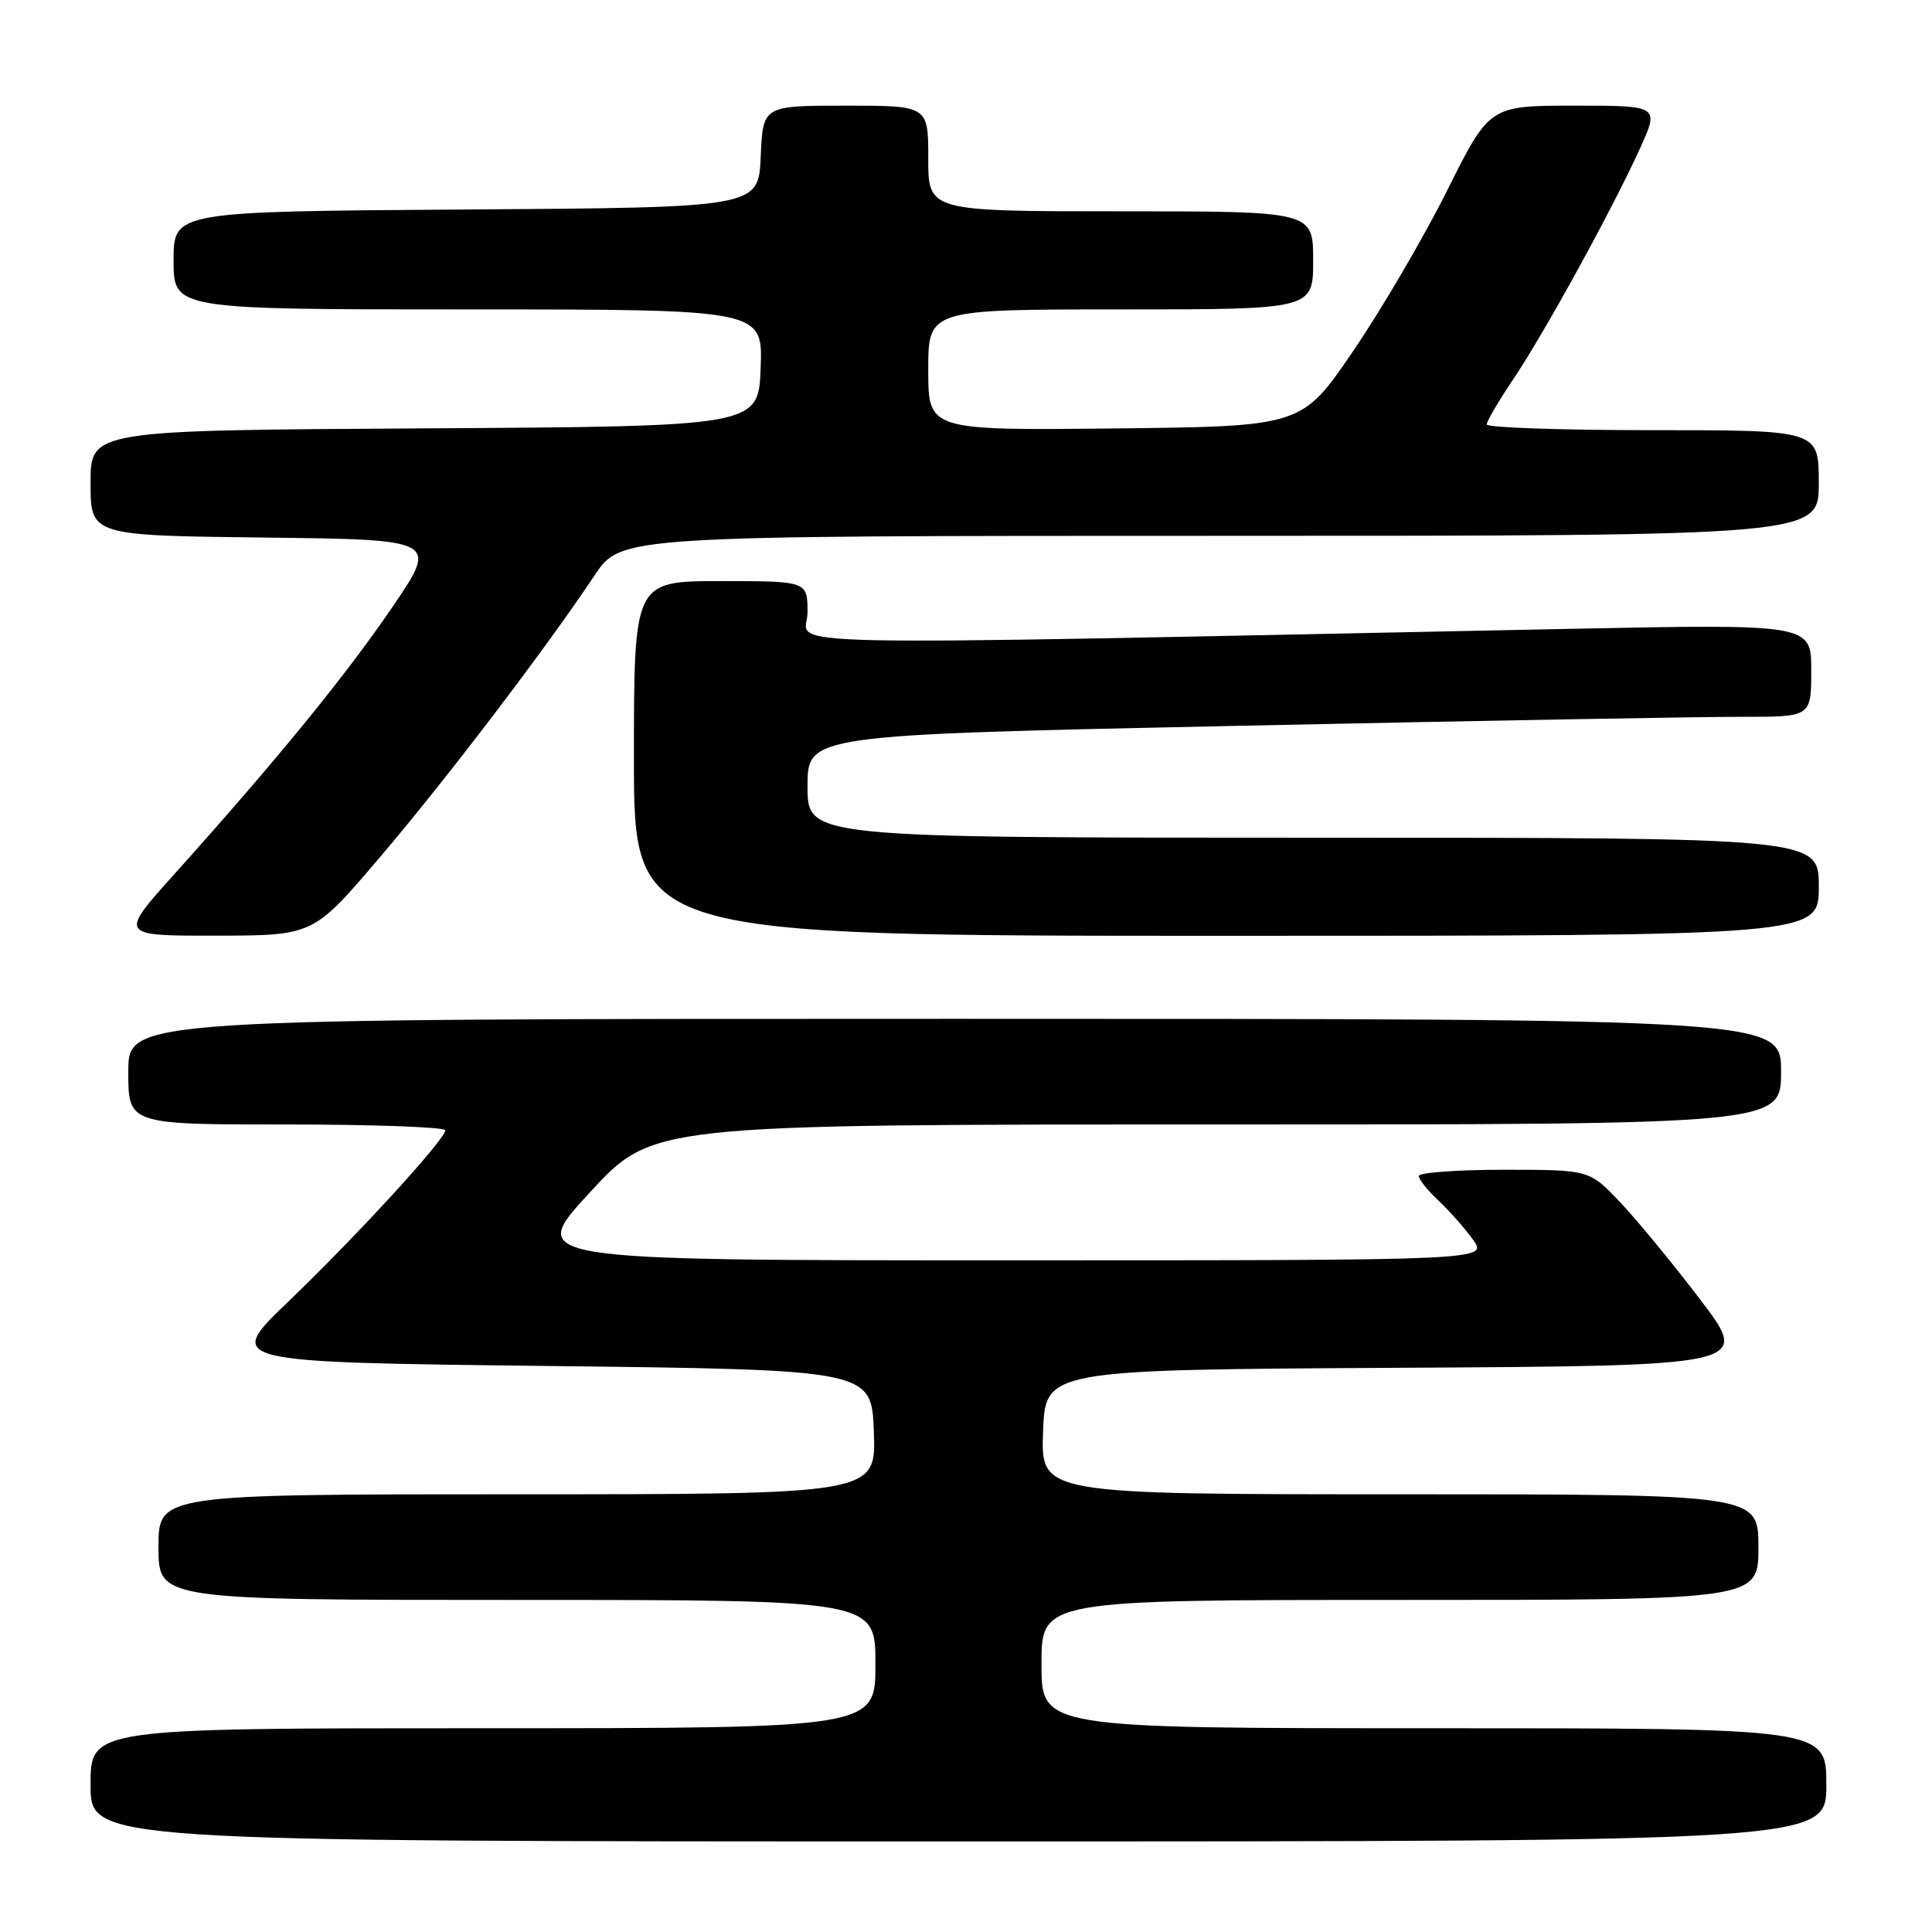 <?xml version="1.0" encoding="UTF-8" standalone="no"?>
<!DOCTYPE svg PUBLIC "-//W3C//DTD SVG 1.1//EN" "http://www.w3.org/Graphics/SVG/1.1/DTD/svg11.dtd" >
<svg xmlns="http://www.w3.org/2000/svg" xmlns:xlink="http://www.w3.org/1999/xlink" version="1.1" viewBox="0 0 256 256">
 <g >
 <path fill="currentColor"
d=" M 242.00 236.50 C 242.00 229.00 242.00 229.00 190.00 229.00 C 138.00 229.00 138.00 229.00 138.00 220.50 C 138.00 212.00 138.00 212.00 185.50 212.00 C 233.00 212.00 233.00 212.00 233.00 205.00 C 233.00 198.00 233.00 198.00 185.46 198.00 C 137.92 198.00 137.92 198.00 138.21 189.75 C 138.50 181.50 138.50 181.50 185.23 181.24 C 231.96 180.98 231.96 180.98 225.32 172.24 C 221.66 167.43 216.85 161.59 214.63 159.25 C 210.58 155.00 210.58 155.00 199.29 155.00 C 193.08 155.00 188.00 155.37 188.00 155.83 C 188.00 156.28 189.17 157.74 190.60 159.08 C 192.03 160.41 194.08 162.74 195.17 164.25 C 197.14 167.00 197.14 167.00 133.50 167.00 C 69.86 167.00 69.86 167.00 78.16 158.00 C 86.46 149.00 86.46 149.00 161.23 149.00 C 236.00 149.00 236.00 149.00 236.00 142.00 C 236.00 135.00 236.00 135.00 126.50 135.00 C 17.00 135.00 17.00 135.00 17.00 142.00 C 17.00 149.00 17.00 149.00 38.00 149.00 C 49.55 149.00 59.00 149.35 59.00 149.77 C 59.00 150.97 47.36 163.68 38.17 172.50 C 29.84 180.50 29.84 180.50 72.67 181.00 C 115.50 181.50 115.50 181.50 115.79 189.75 C 116.08 198.00 116.08 198.00 68.54 198.00 C 21.00 198.00 21.00 198.00 21.00 205.00 C 21.00 212.00 21.00 212.00 68.50 212.00 C 116.00 212.00 116.00 212.00 116.00 220.50 C 116.00 229.00 116.00 229.00 64.00 229.00 C 12.00 229.00 12.00 229.00 12.00 236.50 C 12.00 244.00 12.00 244.00 127.00 244.00 C 242.00 244.00 242.00 244.00 242.00 236.50 Z  M 50.22 113.73 C 58.98 103.46 72.25 86.05 78.78 76.25 C 82.28 71.00 82.28 71.00 161.64 71.00 C 241.00 71.00 241.00 71.00 241.00 64.00 C 241.00 57.00 241.00 57.00 219.00 57.00 C 206.90 57.00 197.00 56.66 197.00 56.24 C 197.00 55.82 198.57 53.14 200.49 50.29 C 204.63 44.14 213.59 27.83 217.27 19.75 C 219.89 14.00 219.89 14.00 208.63 14.00 C 197.37 14.00 197.37 14.00 191.75 25.25 C 188.66 31.44 183.06 41.00 179.31 46.50 C 172.50 56.50 172.50 56.50 147.75 56.77 C 123.00 57.03 123.00 57.03 123.00 49.02 C 123.00 41.00 123.00 41.00 148.50 41.00 C 174.00 41.00 174.00 41.00 174.00 34.50 C 174.00 28.00 174.00 28.00 148.50 28.00 C 123.00 28.00 123.00 28.00 123.00 21.00 C 123.00 14.00 123.00 14.00 112.05 14.00 C 101.09 14.00 101.09 14.00 100.80 20.75 C 100.50 27.50 100.50 27.50 61.75 27.76 C 23.00 28.02 23.00 28.02 23.00 34.51 C 23.00 41.00 23.00 41.00 62.04 41.00 C 101.08 41.00 101.08 41.00 100.79 48.75 C 100.50 56.50 100.50 56.50 56.25 56.76 C 12.00 57.02 12.00 57.02 12.00 63.99 C 12.00 70.96 12.00 70.96 35.04 71.23 C 58.09 71.50 58.09 71.50 51.95 80.50 C 45.73 89.62 36.64 100.75 23.17 115.75 C 15.75 124.00 15.75 124.00 28.63 123.98 C 41.50 123.96 41.50 123.96 50.22 113.73 Z  M 241.00 117.50 C 241.00 111.00 241.00 111.00 174.00 111.00 C 107.00 111.00 107.00 111.00 107.00 104.19 C 107.00 97.37 107.00 97.37 164.25 96.17 C 195.74 95.50 225.66 94.97 230.75 94.98 C 240.00 95.00 240.00 95.00 240.00 88.84 C 240.00 82.68 240.00 82.68 207.75 83.33 C 97.18 85.58 107.00 85.80 107.00 81.16 C 107.00 77.00 107.00 77.00 95.50 77.00 C 84.00 77.00 84.00 77.00 84.00 100.50 C 84.00 124.00 84.00 124.00 162.50 124.00 C 241.00 124.00 241.00 124.00 241.00 117.50 Z "/>
</g>
</svg>